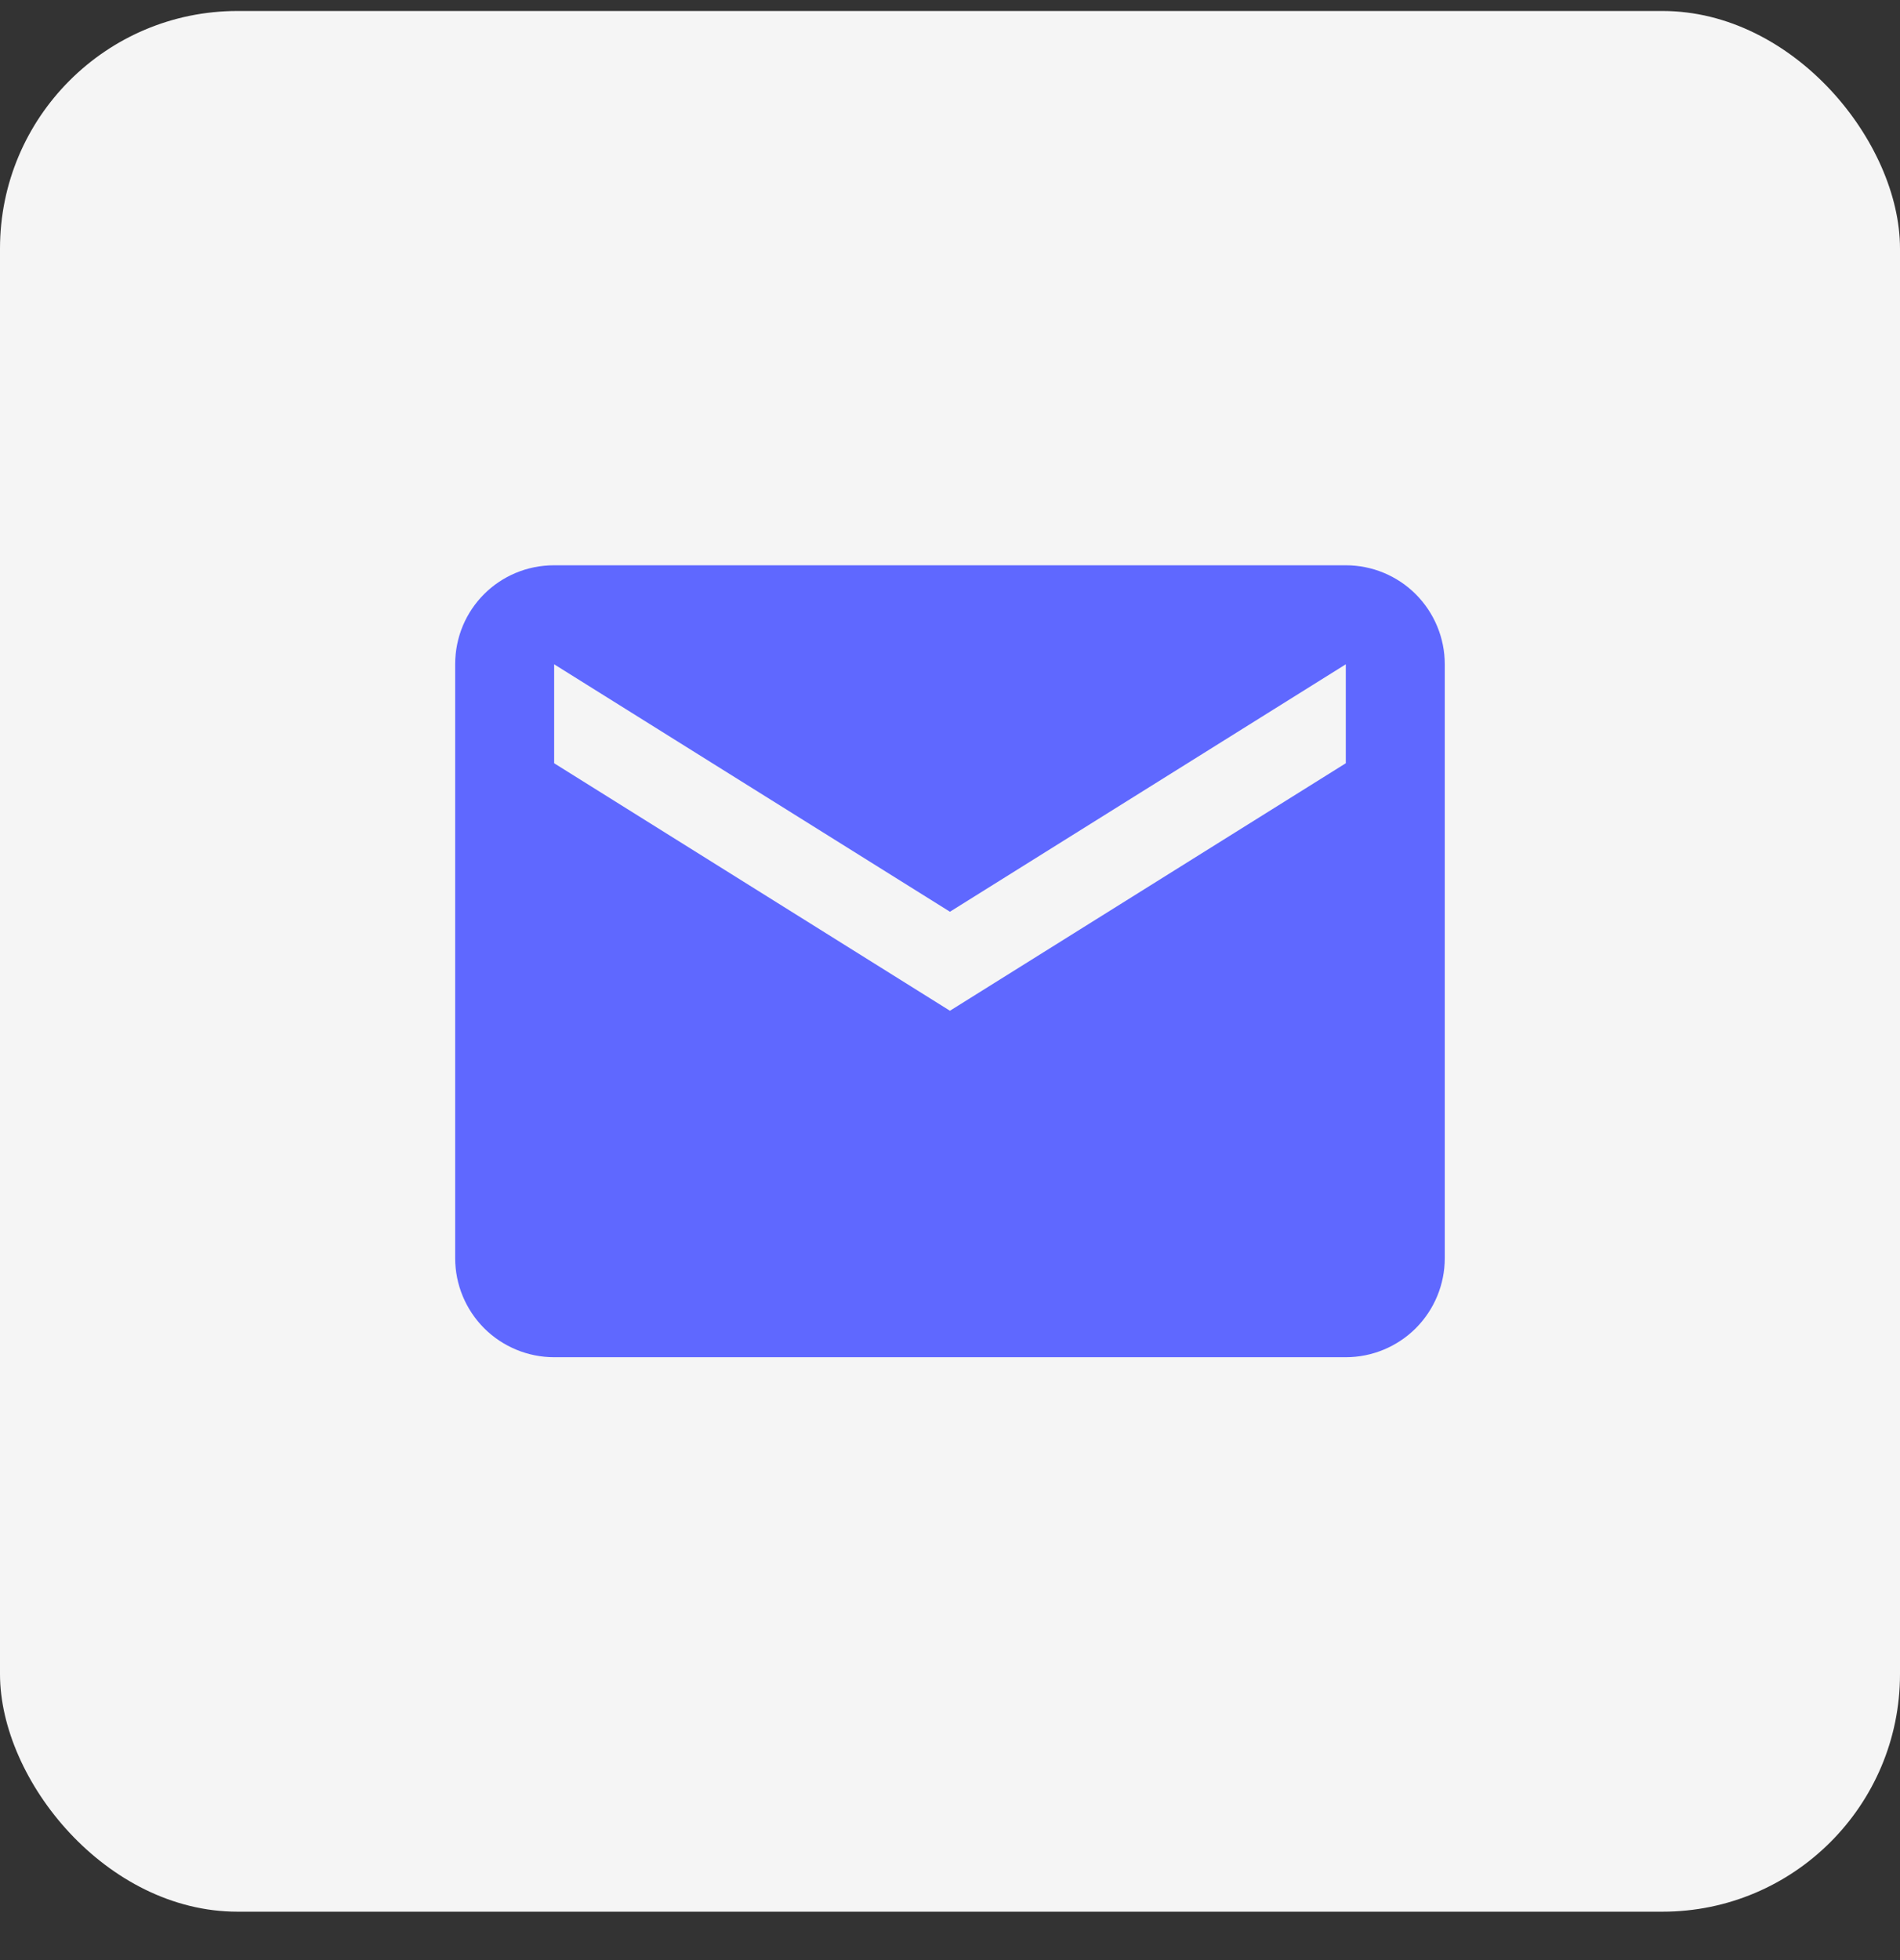 <svg width="32" height="33" viewBox="0 0 32 33" fill="none" xmlns="http://www.w3.org/2000/svg">
<rect x="0" y="0" width="32" height="33" fill="#333333" stroke="none"/>
<rect y="0.185" width="32" height="32" rx="4" fill="#F5F5F5"/>
<path d="M22.666 12.85L15.999 17.017L9.333 12.85V11.184L15.999 15.35L22.666 11.184M22.666 9.517H9.333C8.408 9.517 7.666 10.258 7.666 11.184V21.183C7.666 21.625 7.842 22.049 8.154 22.362C8.467 22.674 8.891 22.85 9.333 22.85H22.666C23.108 22.85 23.532 22.674 23.845 22.362C24.157 22.049 24.333 21.625 24.333 21.183V11.184C24.333 10.741 24.157 10.318 23.845 10.005C23.532 9.692 23.108 9.517 22.666 9.517Z" fill="#5F68FF"/>
</svg>
